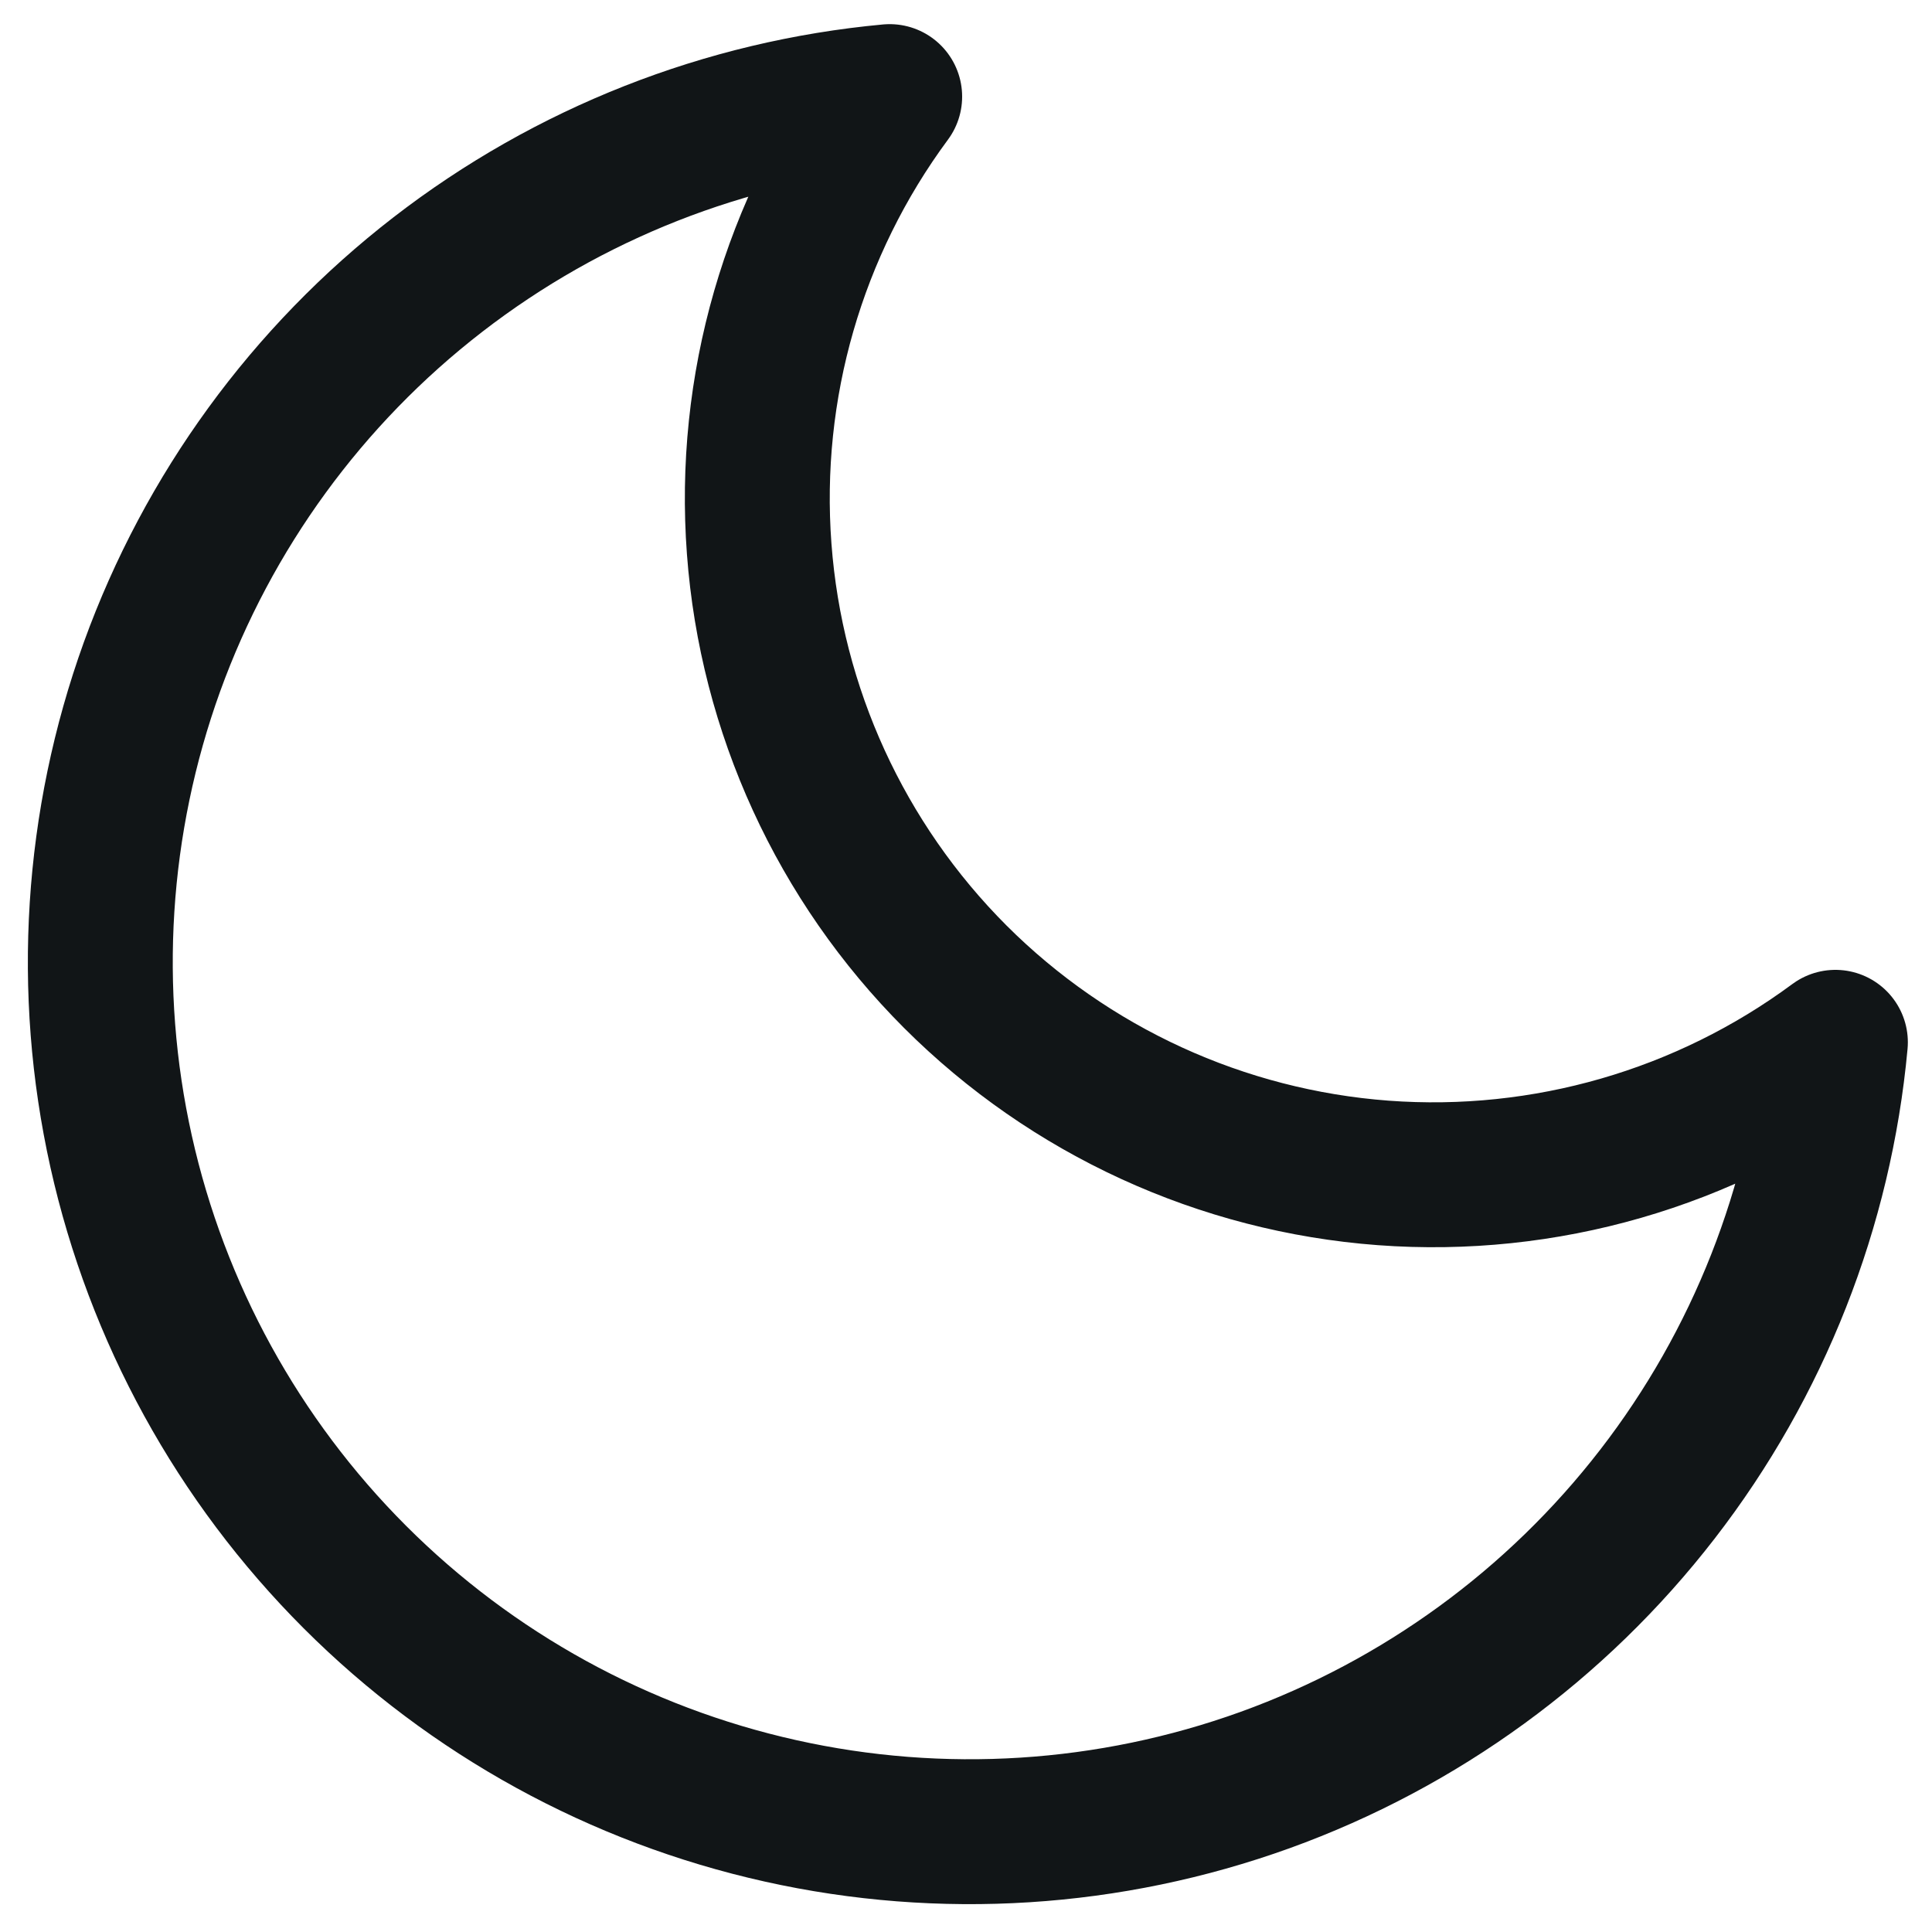 <svg width="20" height="20" viewBox="0 0 20 20" fill="none" xmlns="http://www.w3.org/2000/svg">
<path d="M19 10.79C18.843 12.492 18.204 14.114 17.158 15.467C16.113 16.819 14.704 17.846 13.096 18.427C11.488 19.007 9.748 19.118 8.08 18.746C6.411 18.374 4.883 17.535 3.674 16.326C2.465 15.117 1.626 13.589 1.254 11.921C0.882 10.252 0.993 8.512 1.573 6.904C2.154 5.297 3.181 3.887 4.533 2.842C5.886 1.796 7.508 1.157 9.21 1C8.213 2.348 7.734 4.009 7.859 5.681C7.983 7.353 8.704 8.925 9.889 10.111C11.075 11.296 12.647 12.017 14.319 12.142C15.991 12.266 17.652 11.787 19 10.79Z" stroke="#111517" stroke-width="1.5" stroke-linecap="round" stroke-linejoin="round"/>
</svg>

